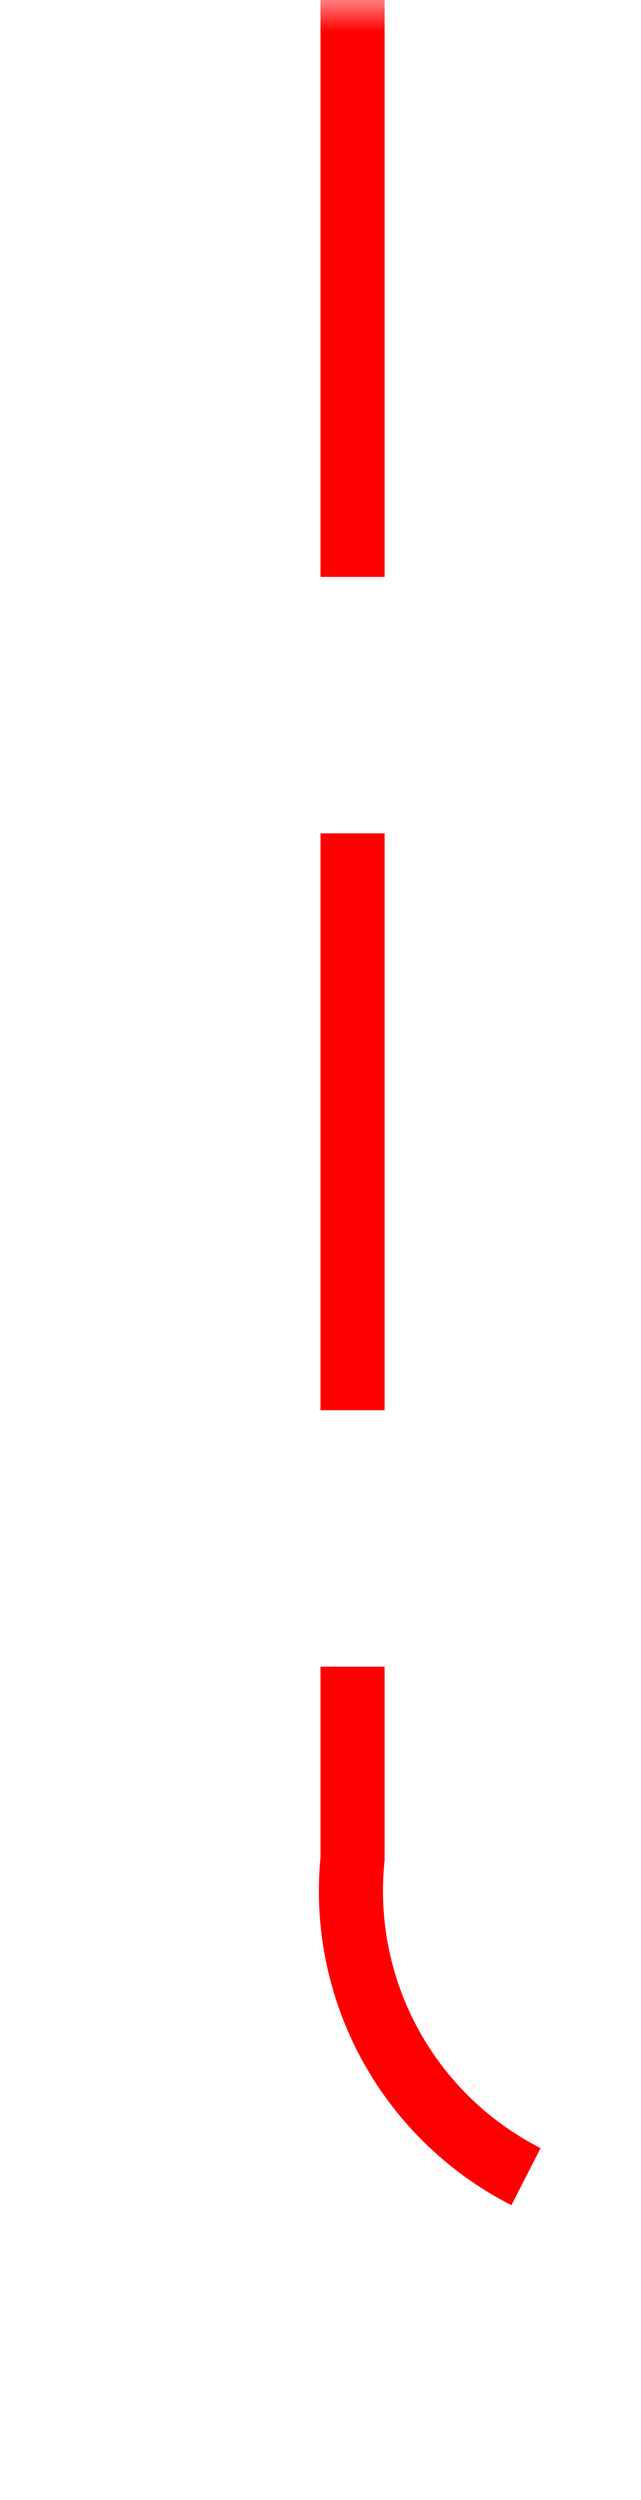 ﻿<?xml version="1.0" encoding="utf-8"?>
<svg version="1.1" xmlns:xlink="http://www.w3.org/1999/xlink" width="10px" height="39px" preserveAspectRatio="xMidYMin meet" viewBox="902 2188  8 39" xmlns="http://www.w3.org/2000/svg">
  <defs>
    <mask fill="white" id="clip162">
      <path d="M 950 2210  L 982 2210  L 982 2234  L 950 2234  Z M 903 2188  L 1075 2188  L 1075 2238  L 903 2238  Z " fill-rule="evenodd" />
    </mask>
  </defs>
  <path d="M 906.5 2188  L 906.5 2217  A 5 5 0 0 0 911.5 2222.5 L 1058 2222.5  " stroke-width="1" stroke-dasharray="9,4" stroke="#ff0000" fill="none" mask="url(#clip162)" />
  <path d="M 1052.3 2228.5  L 1059 2222.5  L 1052.3 2216.5  L 1054.6 2222.5  L 1052.3 2228.5  Z " fill-rule="nonzero" fill="#ff0000" stroke="none" mask="url(#clip162)" />
</svg>